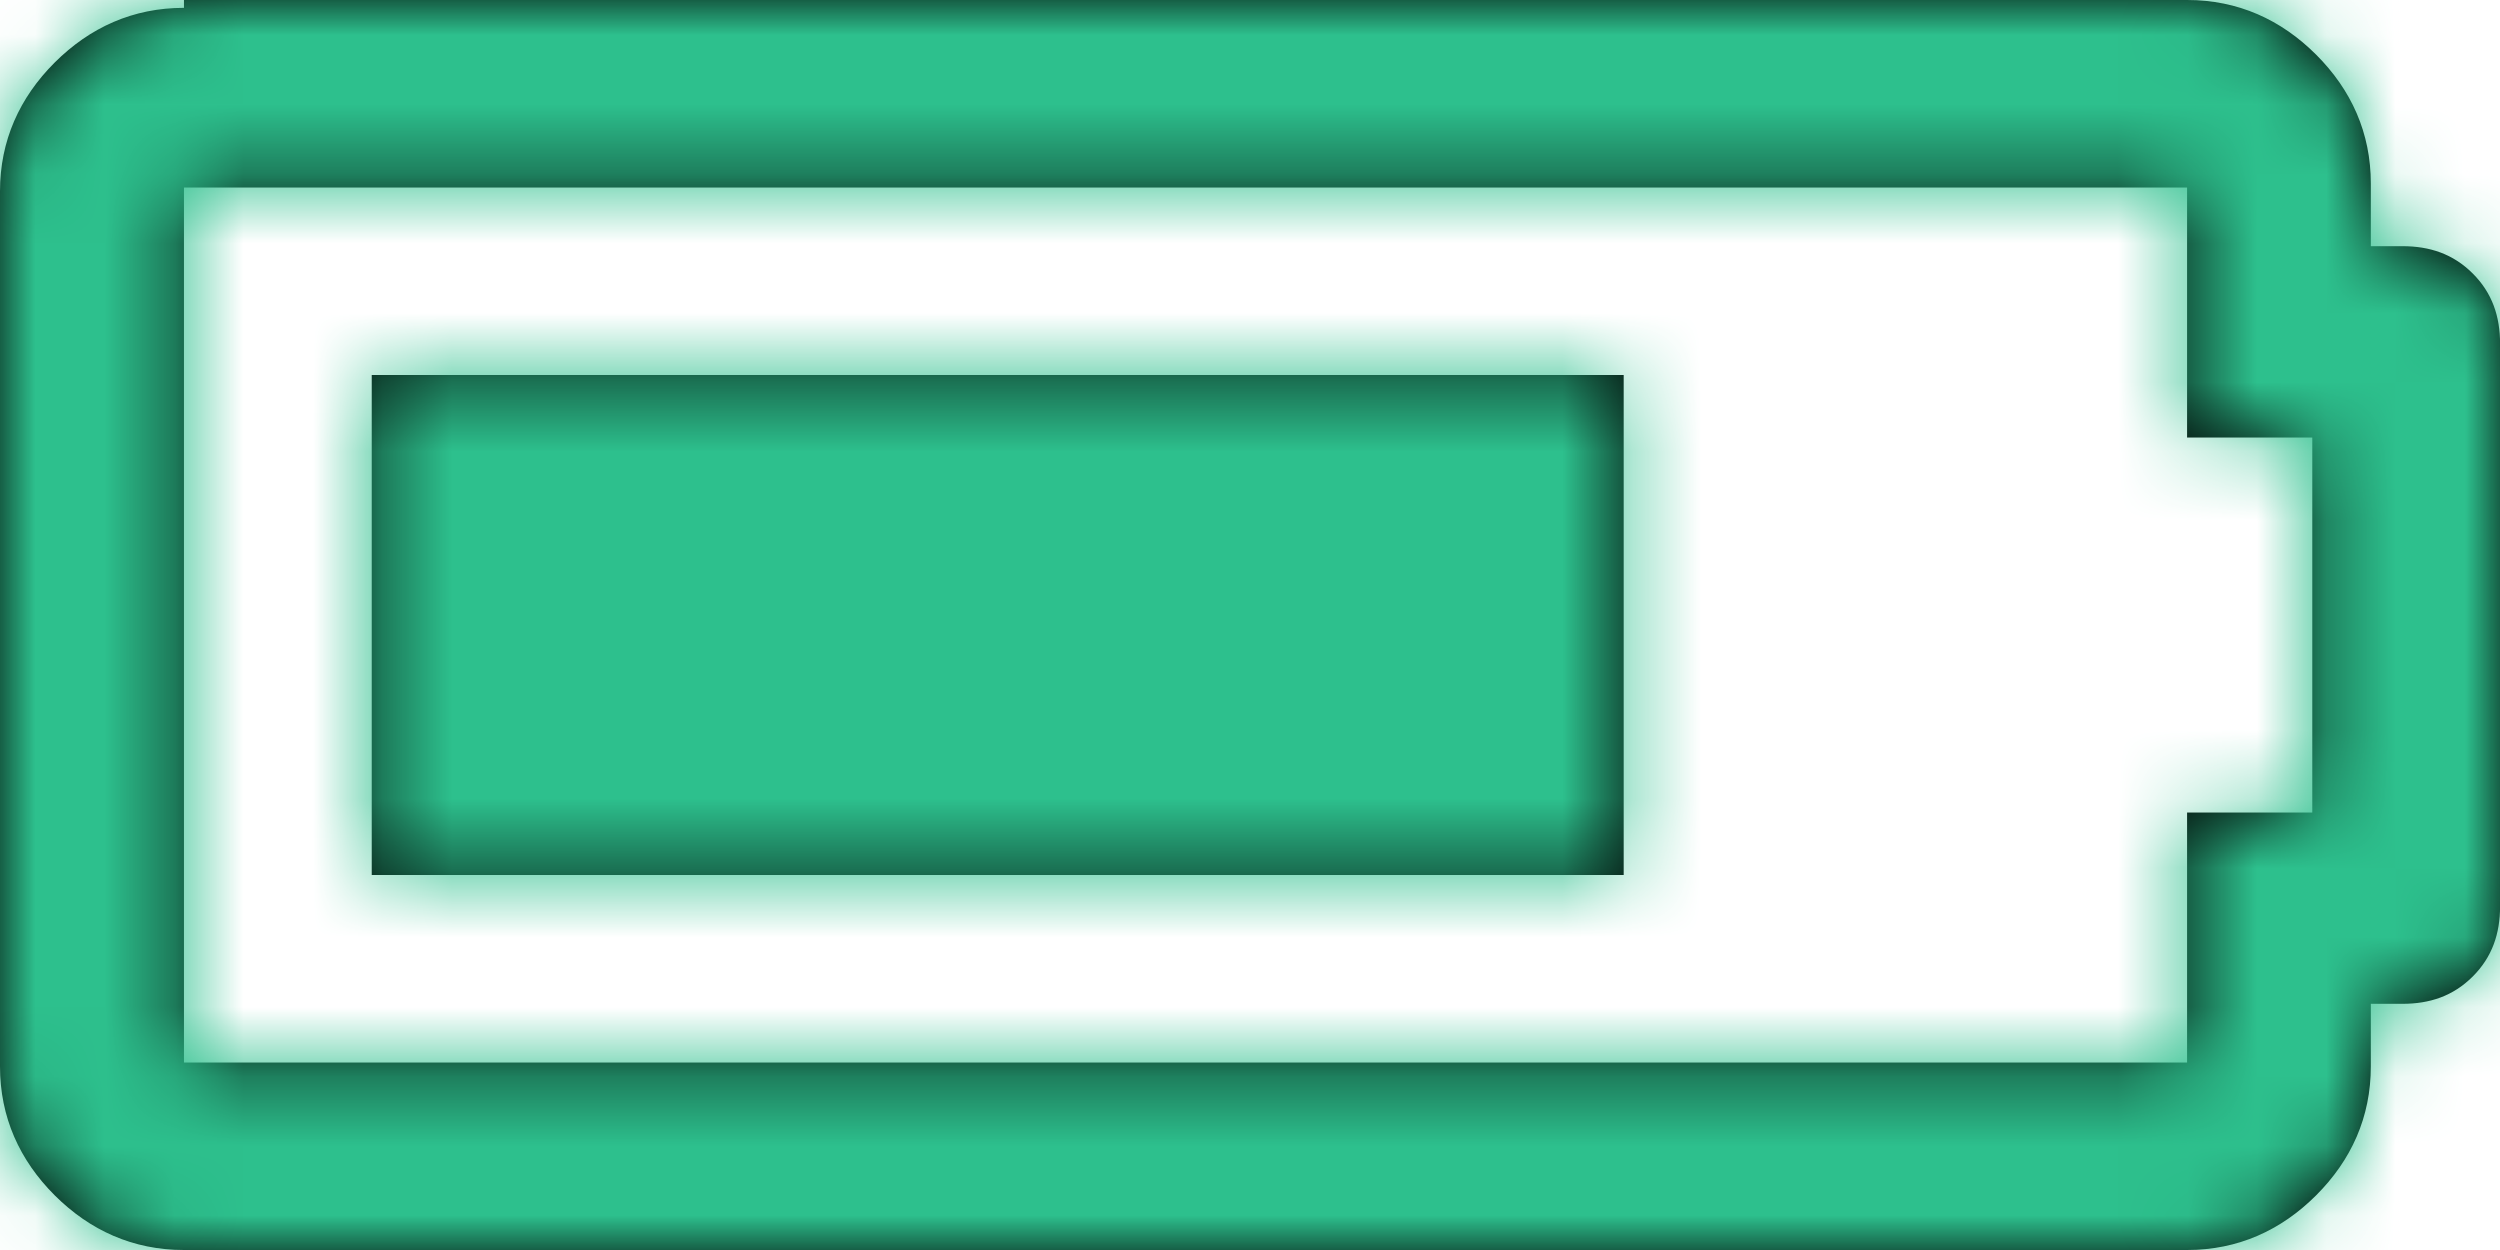 <?xml version="1.0" encoding="UTF-8"?>
<svg width="36px" height="18px" viewBox="0 0 36 18" version="1.1" xmlns="http://www.w3.org/2000/svg" xmlns:xlink="http://www.w3.org/1999/xlink">
    <!-- Generator: Sketch 46 (44423) - http://www.bohemiancoding.com/sketch -->
    <title>1.A/Icon/60x60/Smile Copy 13</title>
    <desc>Created with Sketch.</desc>
    <defs>
        <path d="M5.353,12.6 L23.381,12.6 L23.381,5.4 L5.353,5.4 L5.353,12.6 Z M31.494,6.3 L31.494,2.7 L2.649,2.7 L2.649,15.3 L31.494,15.3 L31.494,11.7 L33.297,11.7 L33.297,6.3 L31.494,6.3 Z M2.649,0 L31.494,0 C32.225,0 32.845,0.281 33.352,0.787 C33.859,1.294 34.14,1.913 34.14,2.645 L34.14,3.545 L34.592,3.545 C34.987,3.545 35.323,3.655 35.607,3.938 C35.888,4.219 36.001,4.555 36.001,4.951 L36.001,13.049 C36.001,13.445 35.888,13.781 35.607,14.062 C35.323,14.345 34.987,14.455 34.592,14.455 L34.14,14.455 L34.14,15.355 C34.14,16.087 33.859,16.706 33.352,17.213 C32.845,17.719 32.225,18 31.494,18 L2.649,18 C1.916,18 1.296,17.719 0.788,17.213 C0.281,16.706 0,16.087 0,15.355 L0,2.755 C0,2.026 0.281,1.406 0.788,0.9 C1.296,0.394 1.916,0.113 2.649,0.113 L2.649,0 Z" id="path-1"></path>
    </defs>
    <g id="Homepages" stroke="none" stroke-width="1" fill="none" fill-rule="evenodd">
        <g id="Carrer-Page" transform="translate(-622, -1706)">
            <g id="1.A/Icon/60x60/Battery" transform="translate(610, 1685)">
                <g id="Colors/Blue" transform="translate(12, 21)">
                    <mask id="mask-2" fill="white">
                        <use xlink:href="#path-1"></use>
                    </mask>
                    <use id="Mask" fill="#000000" xlink:href="#path-1"></use>
                    <g id="1.A/Colors/Green" mask="url(#mask-2)" fill="#2DC08D">
                        <g transform="translate(-12, -21)" id="Rectangle-2-Copy-3">
                            <rect x="0" y="0" width="60" height="60"></rect>
                        </g>
                    </g>
                </g>
            </g>
        </g>
    </g>
</svg>
